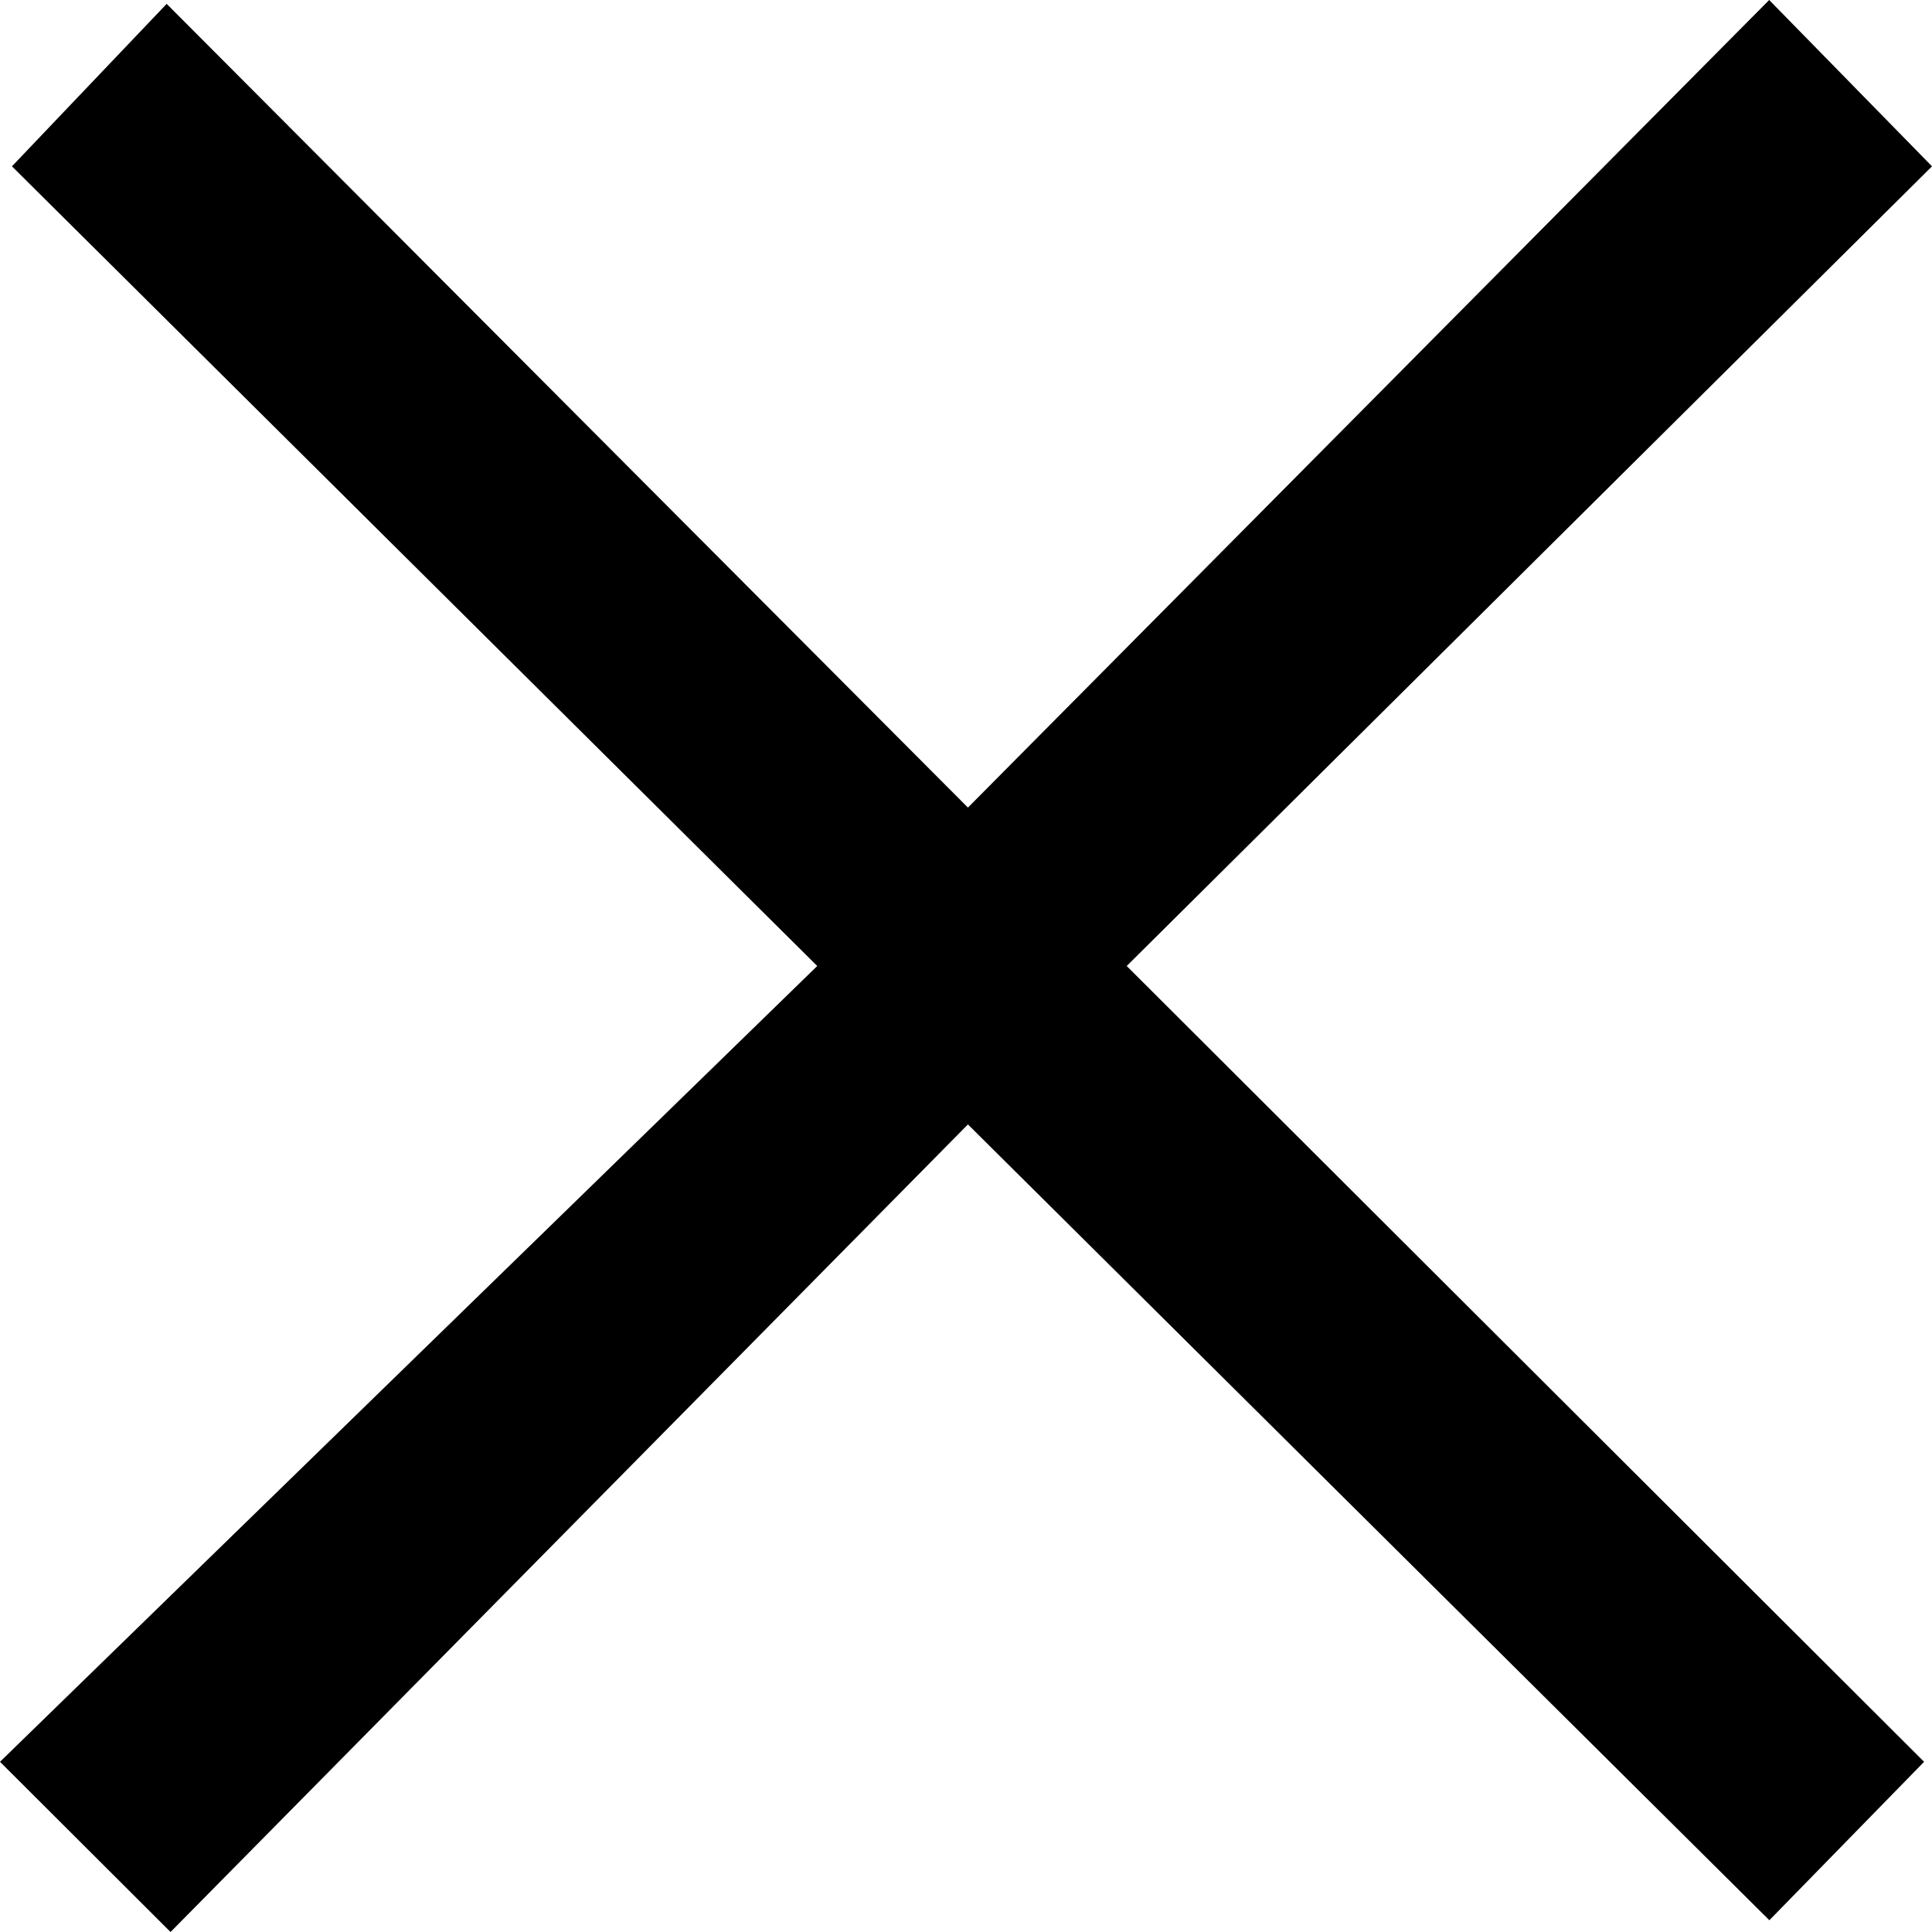 ﻿<?xml version="1.0" encoding="utf-8"?>
<svg version="1.1" xmlns:xlink="http://www.w3.org/1999/xlink" width="11px" height="11px" xmlns="http://www.w3.org/2000/svg">
  <g transform="matrix(1 0 0 1 -272 -181 )">
    <path d="M 11 0.947  L 10.073 0  L 5.511 4.598  L 0.949 0.022  L 0.068 0.947  L 4.653 5.5  L 0 10.031  L 0.971 11  L 5.511 6.402  L 10.074 10.933  L 10.955 10.031  L 6.415 5.5  L 11 0.947  Z " fill-rule="nonzero" fill="#000000" stroke="none" transform="matrix(1 0 0 1 272 181 )" />
  </g>
</svg>